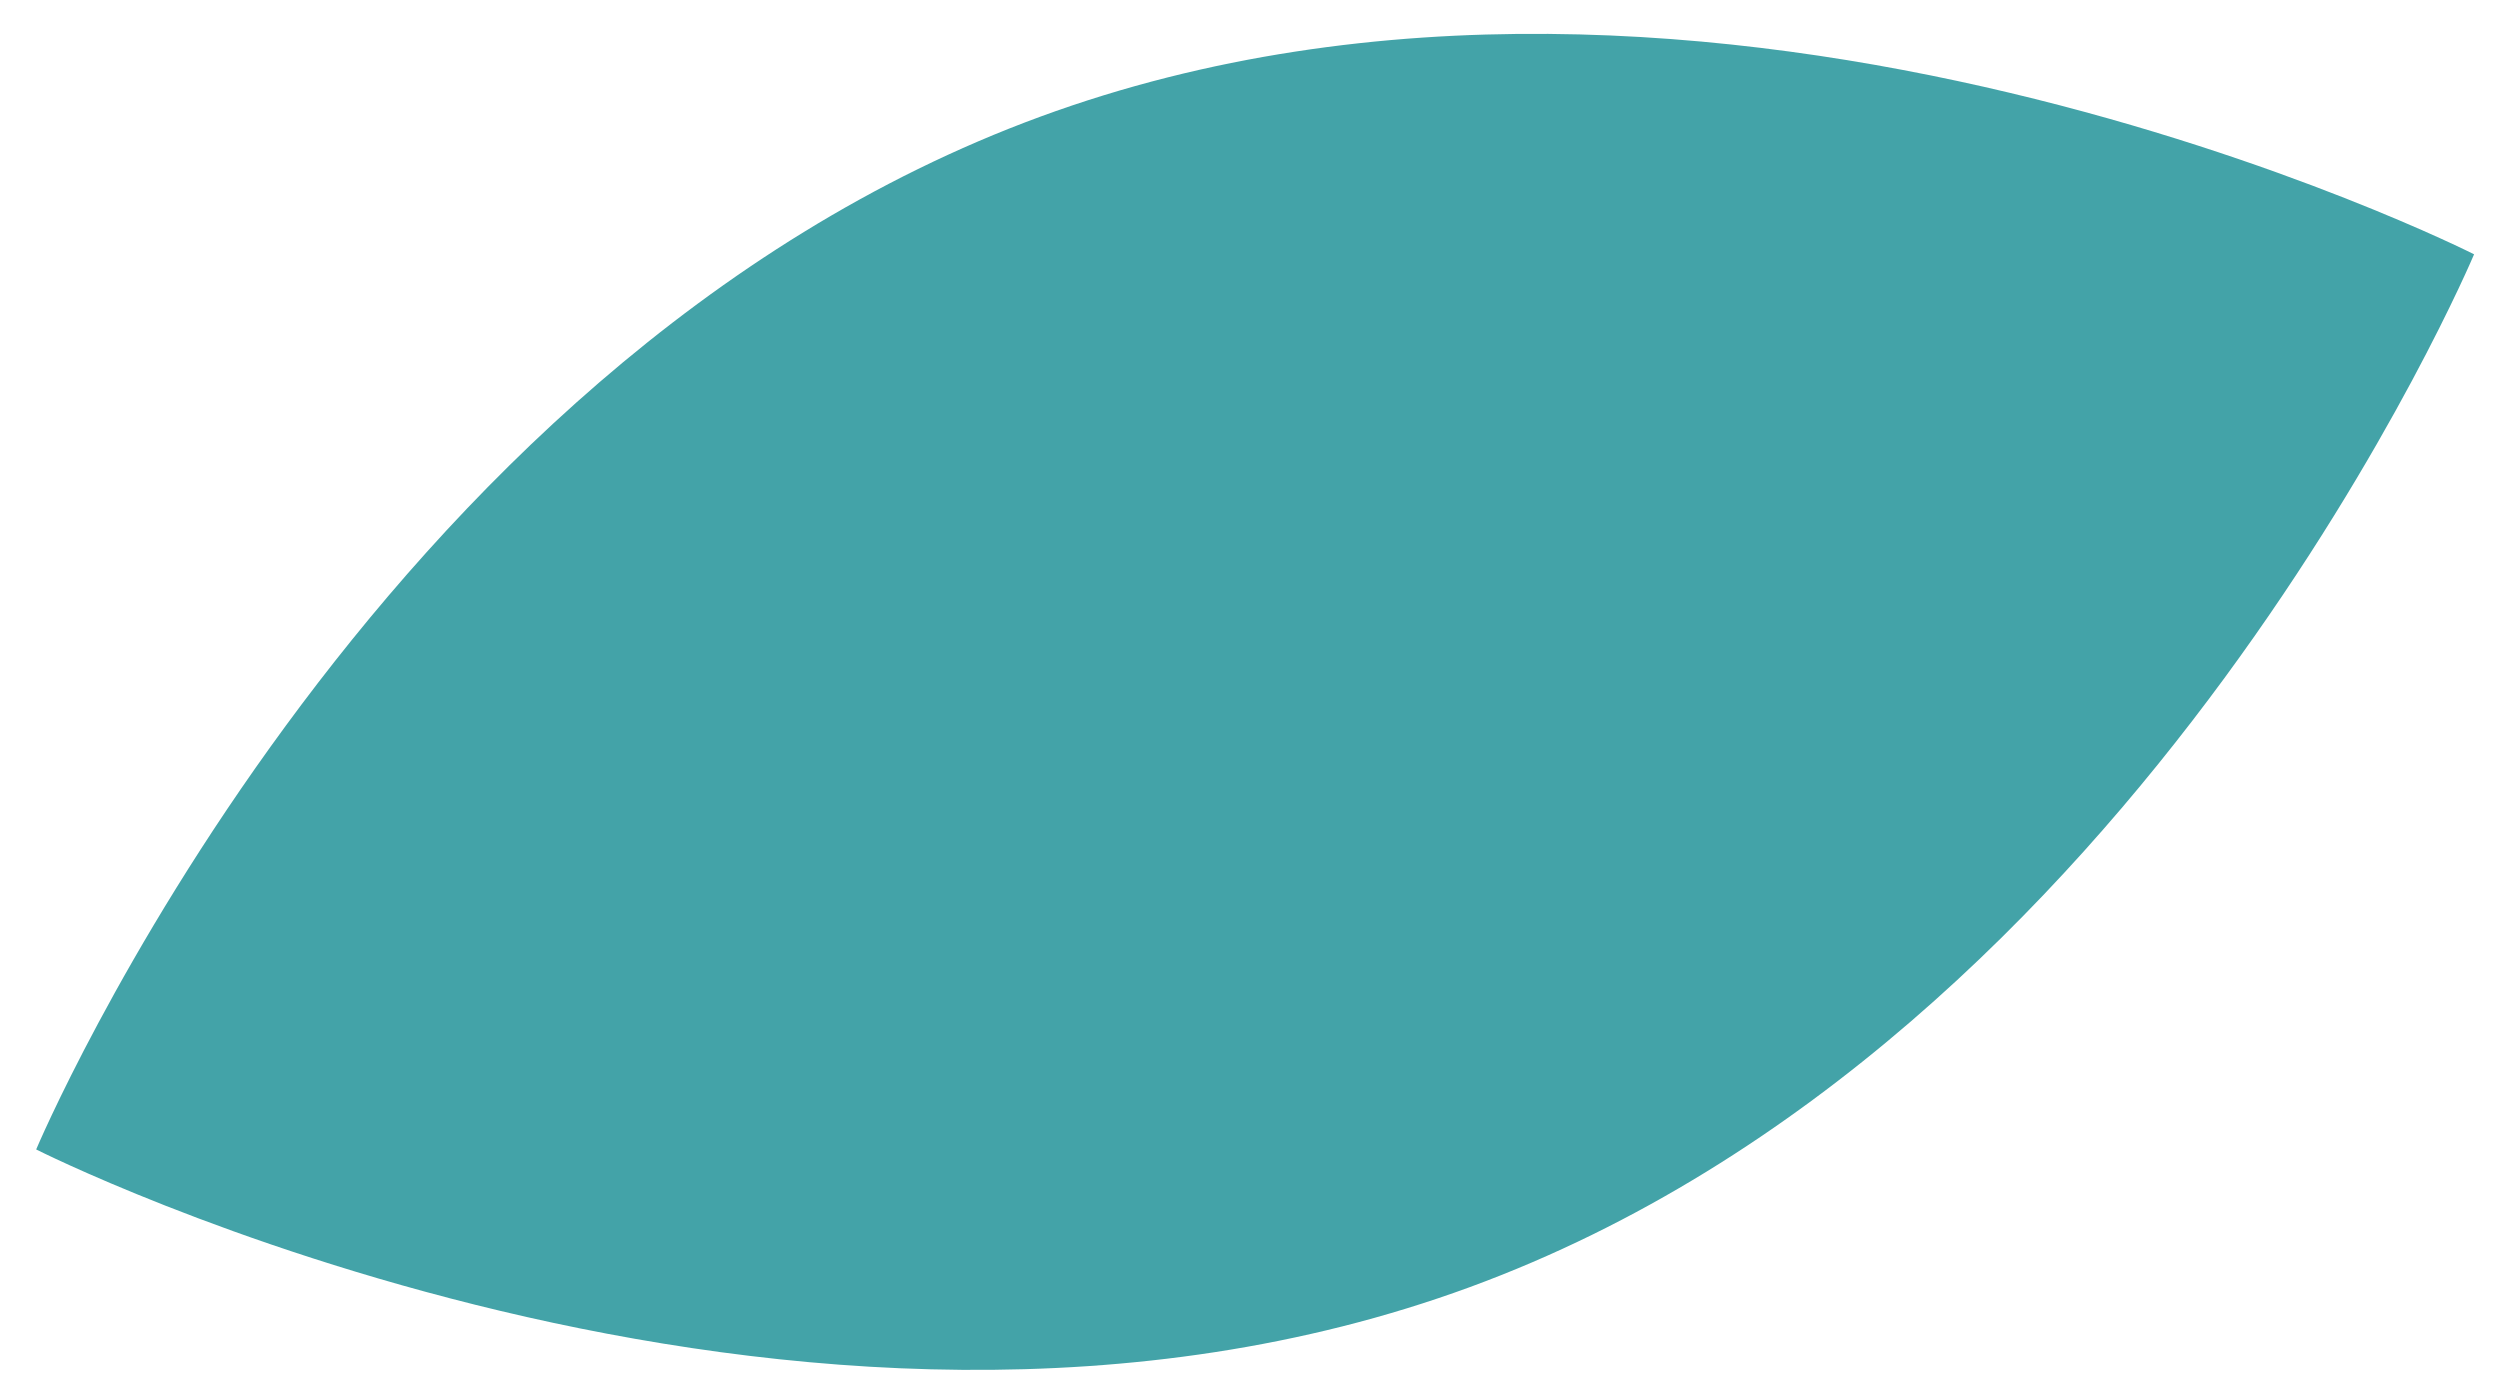 <svg width="68" height="38" viewBox="0 0 68 38" fill="none" xmlns="http://www.w3.org/2000/svg">
<path d="M67.295 6.917C67.295 6.917 46.606 -3.55 28.295 3.174C9.984 9.897 0.984 31.265 0.984 31.265C0.984 31.265 21.673 41.732 39.984 35.008C58.295 28.285 67.295 6.917 67.295 6.917Z" fill="#43A3A8"/>
</svg>
